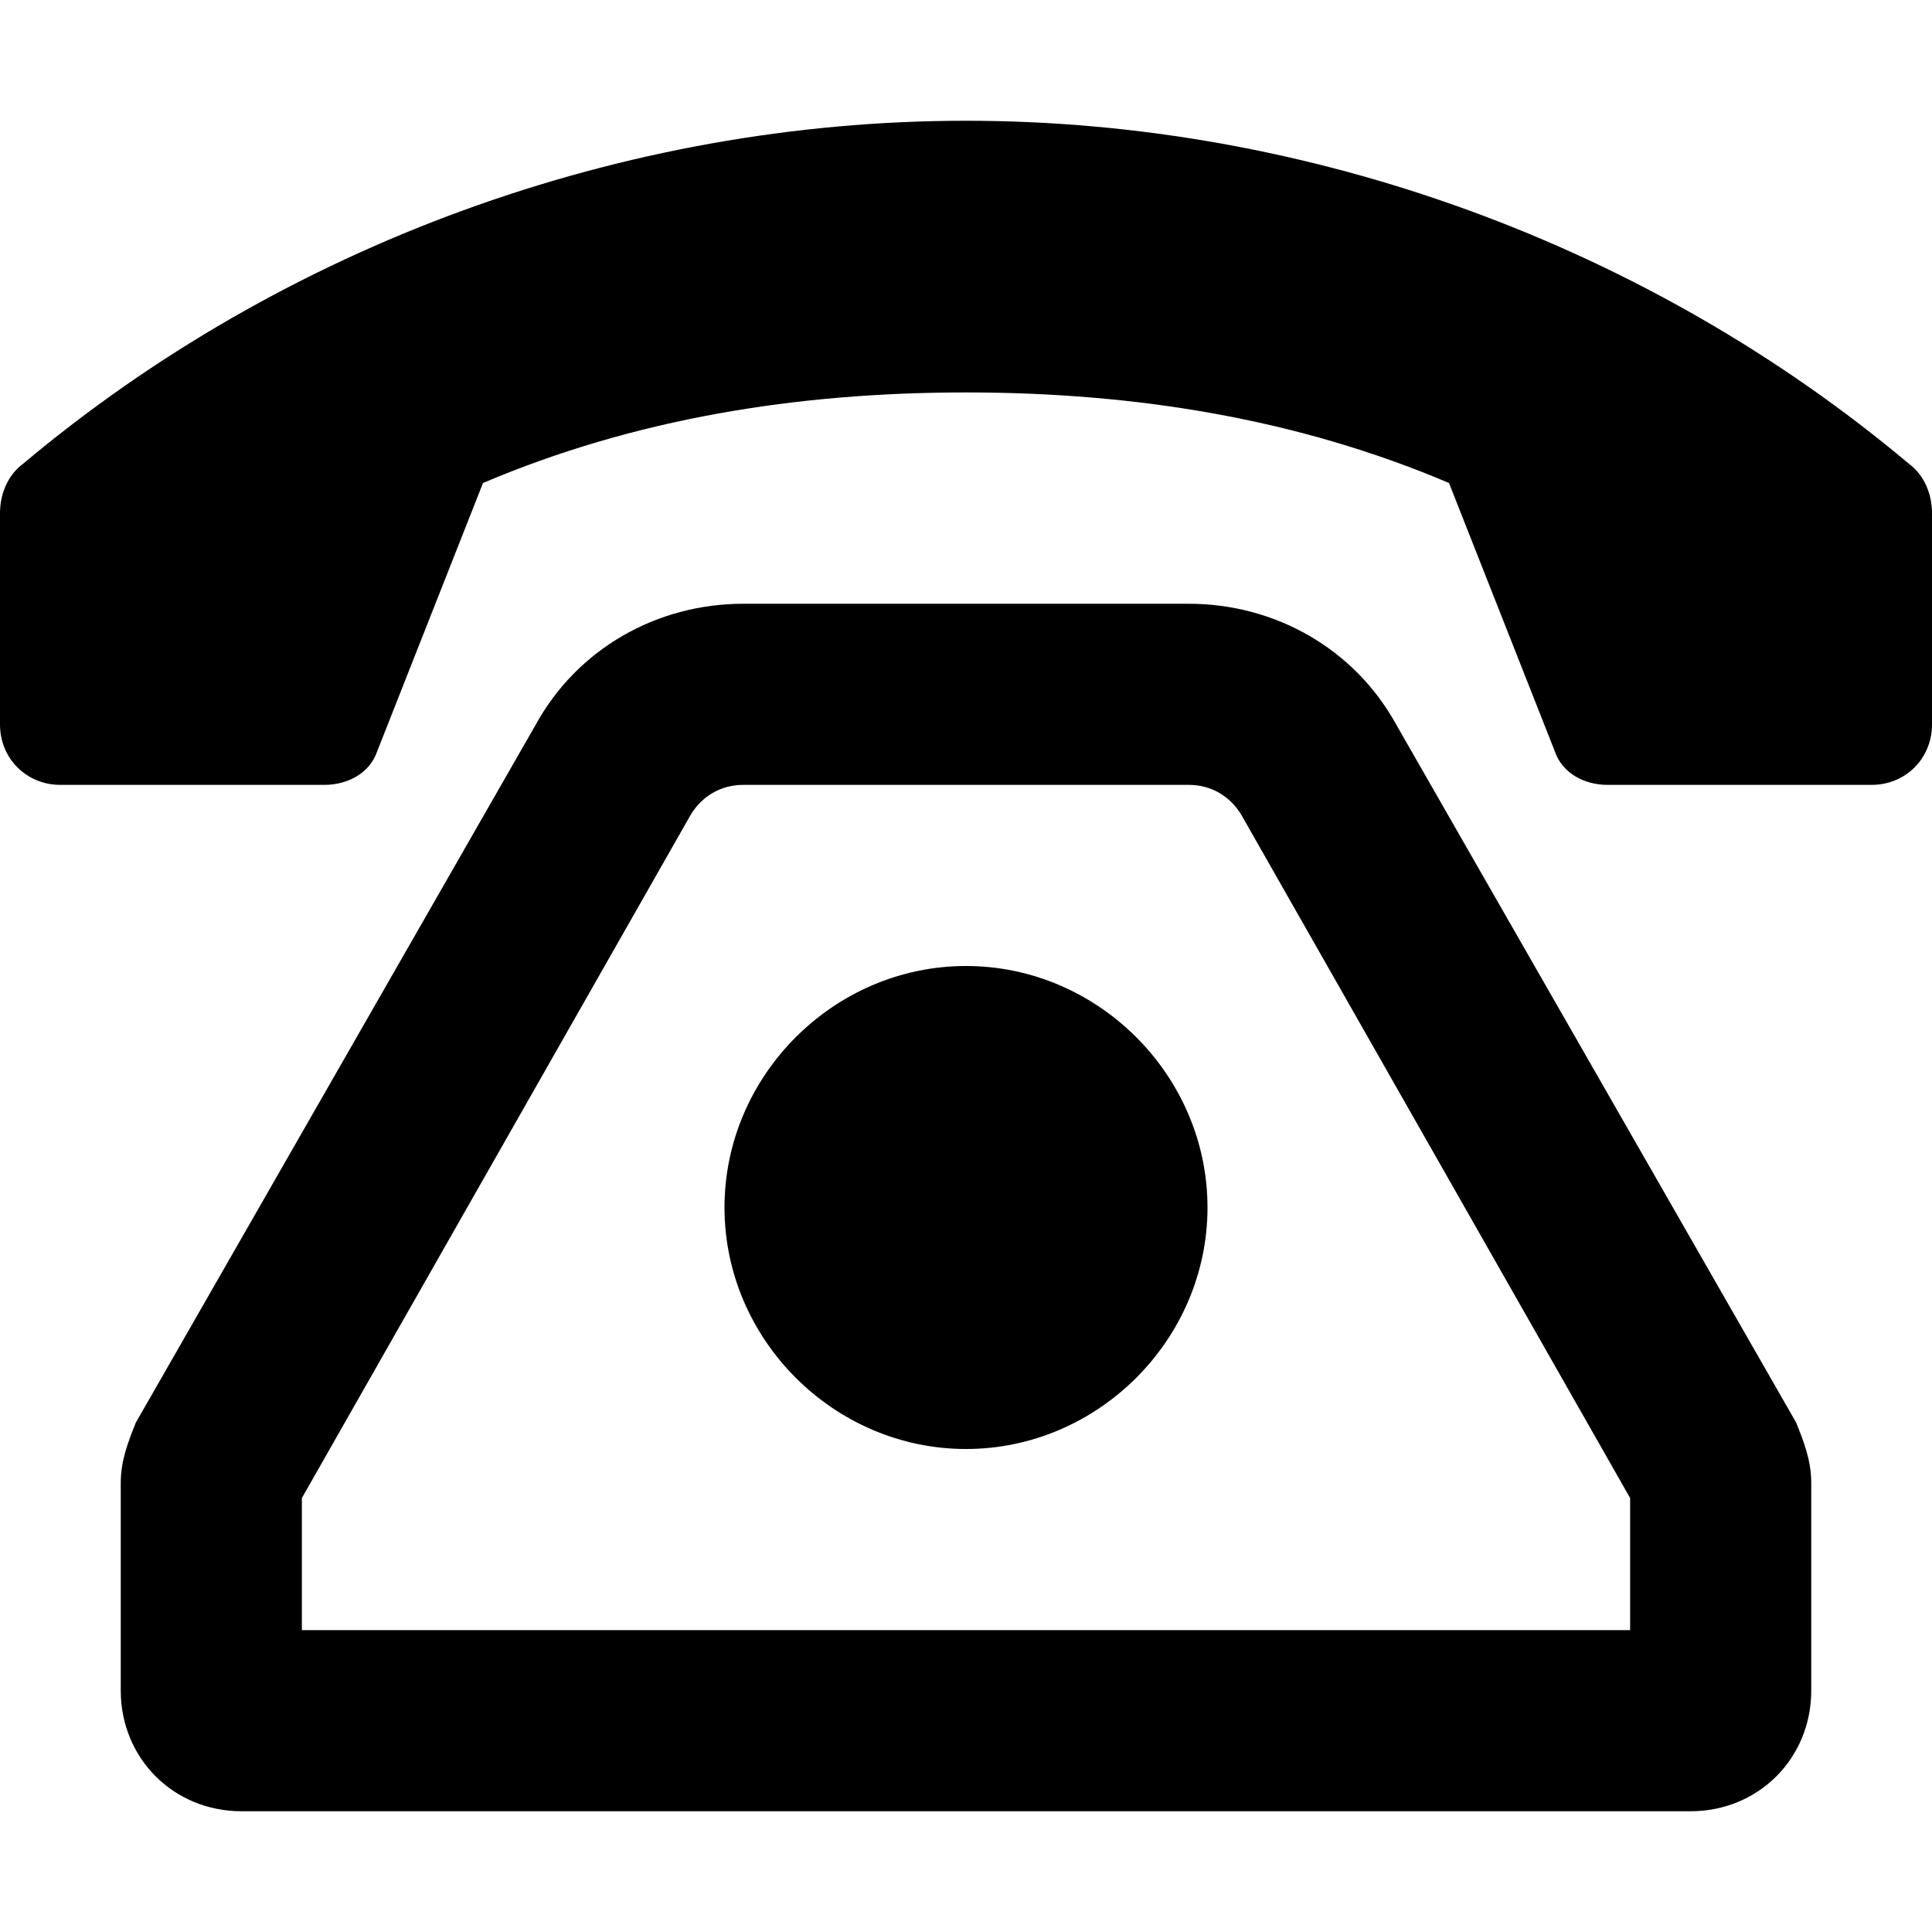 <svg xmlns="http://www.w3.org/2000/svg" viewBox="0 0 512 512"><!-- Font Awesome Pro 6.0.0-alpha1 by @fontawesome - https://fontawesome.com License - https://fontawesome.com/license (Commercial License) --><path d="M370 192C359 172 338 160 315 160H197C174 160 153 172 142 192L36 377C34 382 32 387 32 393V448C32 466 46 480 64 480H448C466 480 480 466 480 448V393C480 387 478 382 476 377L370 192ZM432 432H80V397L183 216C186 211 191 208 197 208H315C321 208 326 211 329 216L432 397V432ZM256 256C221 256 192 285 192 320S221 384 256 384S320 355 320 320S291 256 256 256ZM506 123C437 65 347 32 256 32S75 65 6 123C2 126 0 131 0 136V192C0 201 7 208 16 208H86C92 208 98 205 100 199L128 128C168 111 211 104 256 104S344 111 384 128L412 199C414 205 420 208 426 208H496C505 208 512 201 512 192V136C512 131 510 126 506 123Z"/></svg>